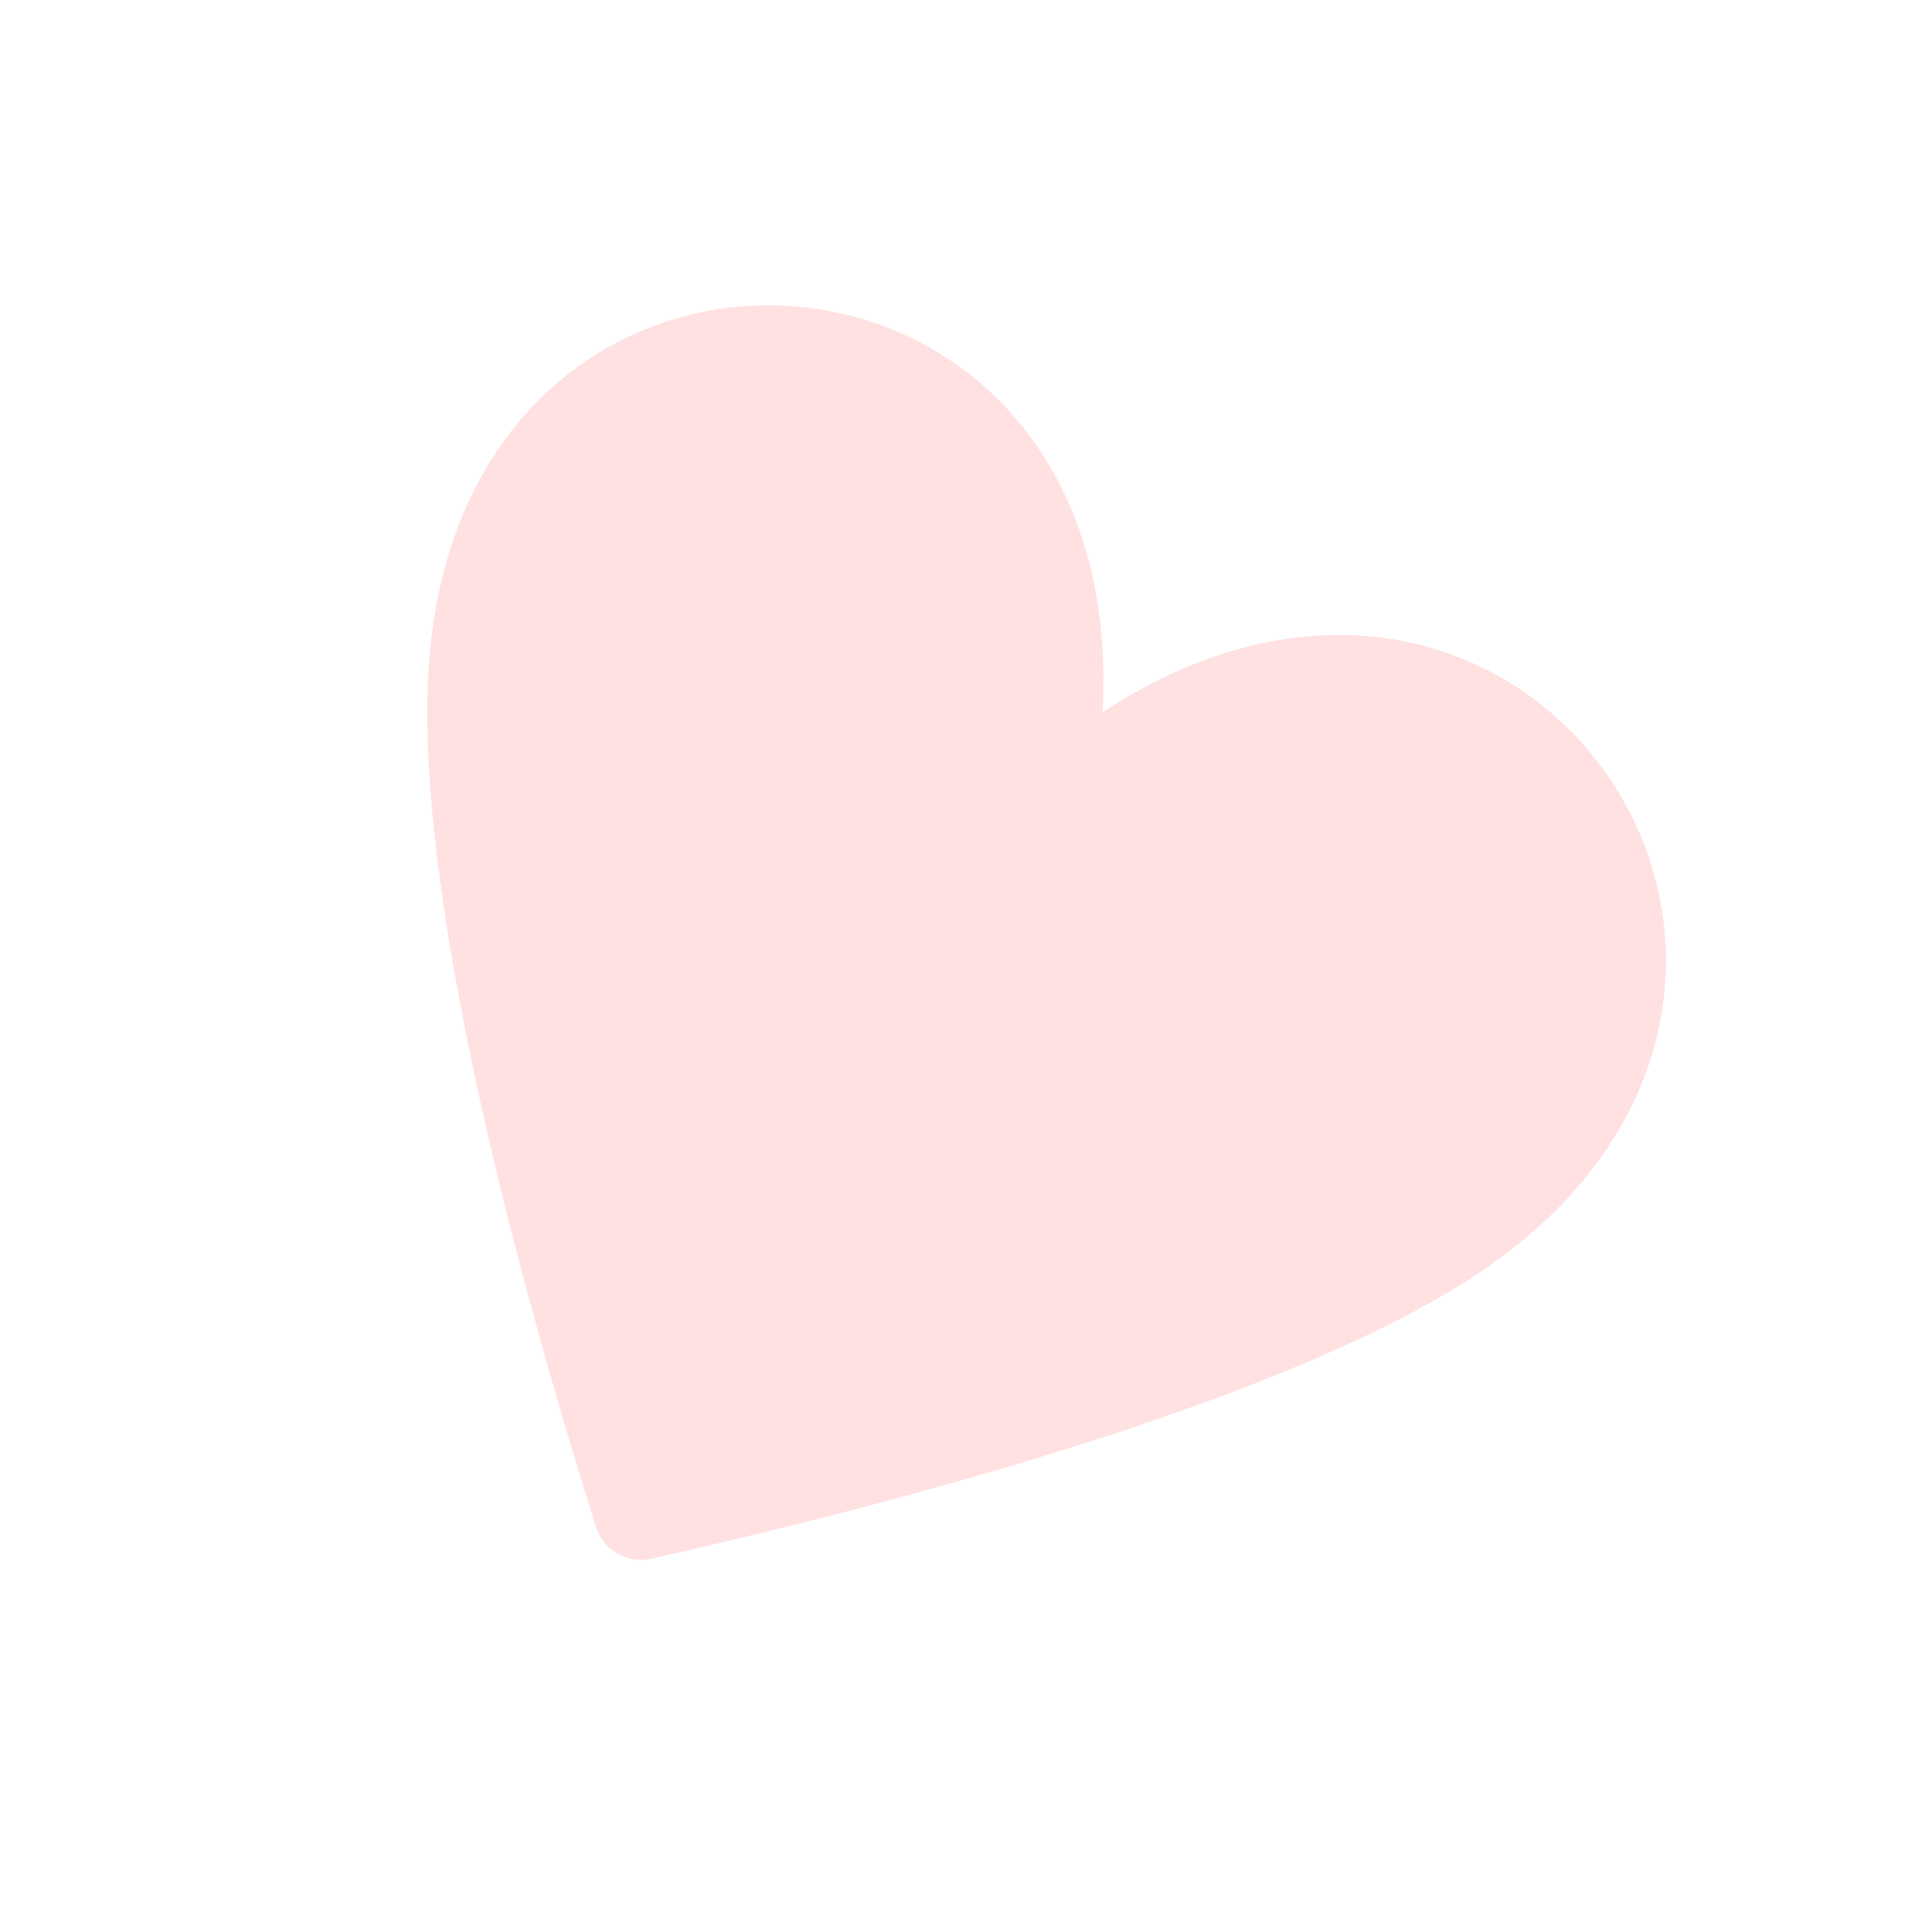<svg width="55" height="55" viewBox="0 0 55 55" fill="none" xmlns="http://www.w3.org/2000/svg">
<g clip-path="url(#clip0_170_320)">
<path d="M41.79 36.445C36.088 40.081 24.78 42.974 18.519 44.379C18.196 44.447 17.859 44.394 17.574 44.229C17.288 44.064 17.073 43.799 16.972 43.485C15.034 37.347 11.886 26.107 12.184 19.351C12.849 4.493 32.214 5.512 31.387 20.277C43.761 12.179 54.325 28.44 41.79 36.445Z" fill="#FF0303" fill-opacity="0.12"/>
</g>
<defs>
<clipPath id="clip0_170_320">
<rect width="40" height="40" fill="white" transform="translate(20) rotate(30)"/>
</clipPath>
</defs>
</svg>
